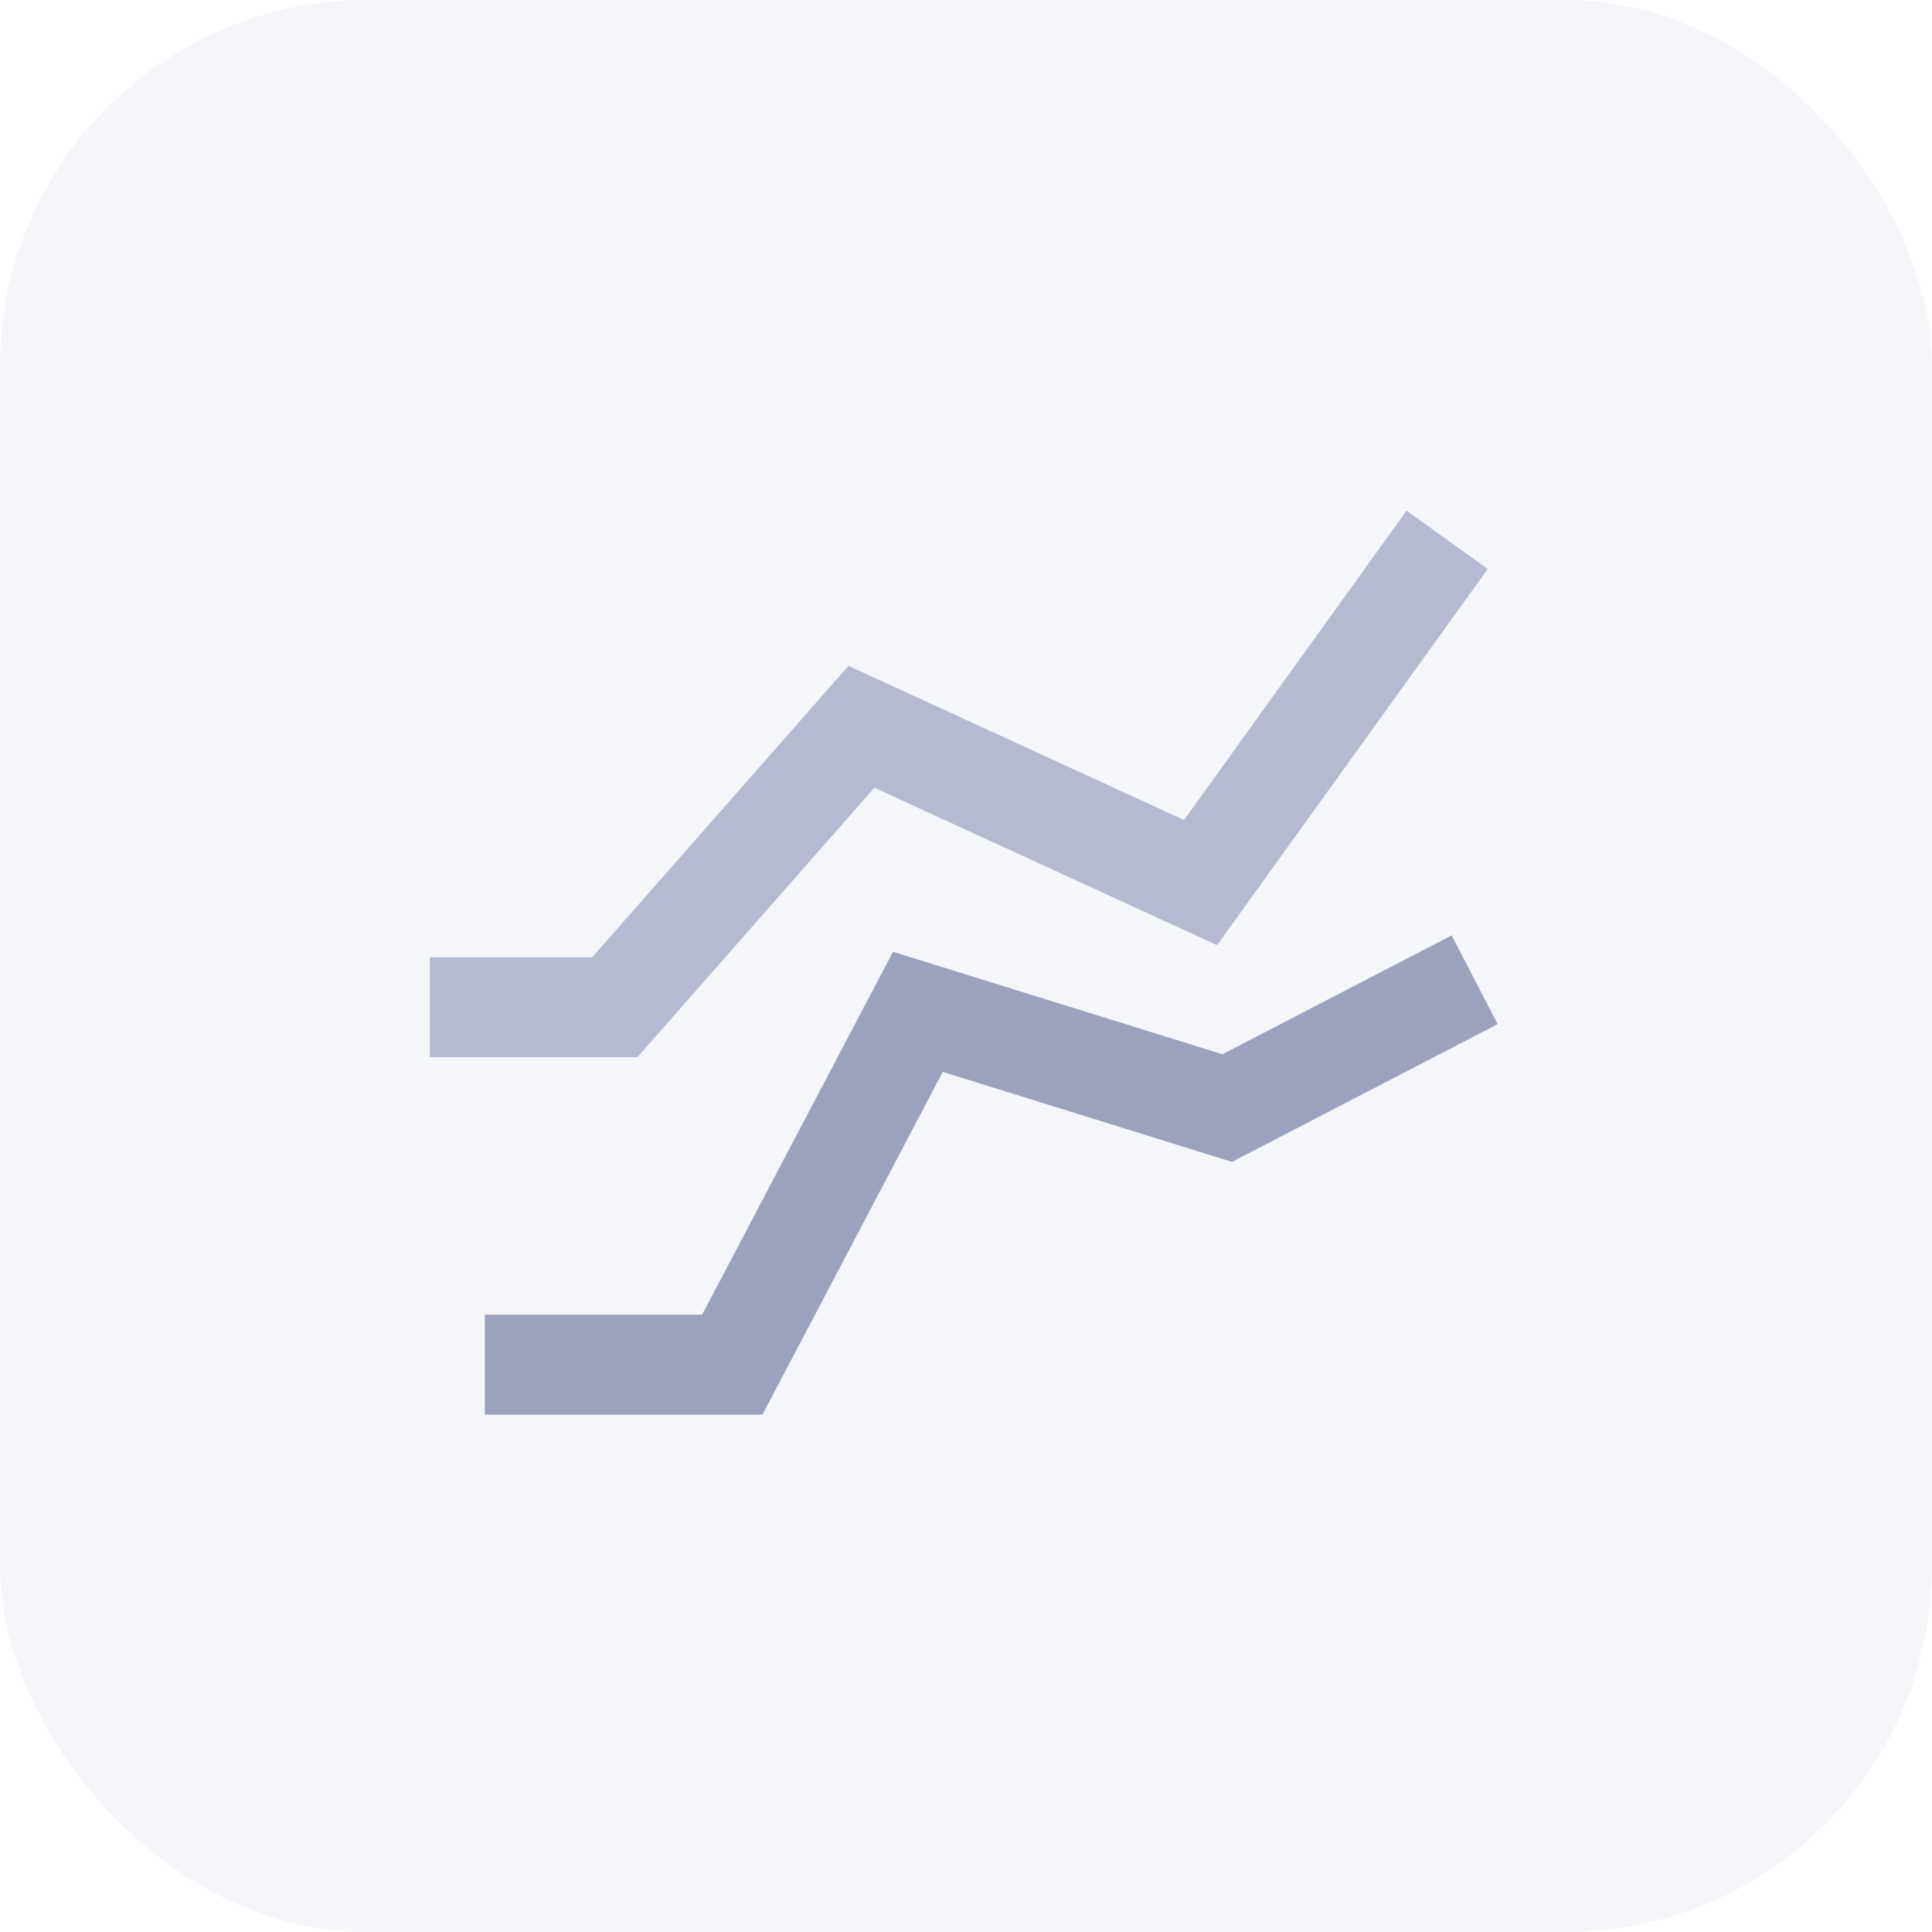 <svg xmlns="http://www.w3.org/2000/svg" xmlns:xlink="http://www.w3.org/1999/xlink" width="58" height="58" version="1.1" viewBox="0 0 58 58"><g id="Widget-Preview---SPECS" fill="none" fill-rule="evenodd" stroke="none" stroke-width="1"><g transform="translate(-402, -3068)"><rect width="1402" height="3994" x="0" y="0" fill="#F9FAFC"/><g id="Chart-Copy-4" transform="translate(62, 2889)"><rect id="background" width="735" height="473" x=".5" y=".5" fill="#FFF" stroke="#CDD0E0" rx="8"/><g id="Group" transform="translate(340, 179)"><rect id="Rectangle" width="58" height="58" x="0" y="0" fill="#F4F6F9" rx="11"/><g id="illustration" stroke-width="3" transform="translate(3, 3)"><polyline id="line" stroke="#B5BAD0" points="9.905 27.238 15.457 27.238 22.861 18.819 33.041 23.496 40.444 13.206"/><polyline id="line" stroke="#9CA2BD" points="11.556 37.968 18.984 37.968 24.556 27.376 33.841 30.265 41.27 26.413"/></g></g></g></g></g></svg>